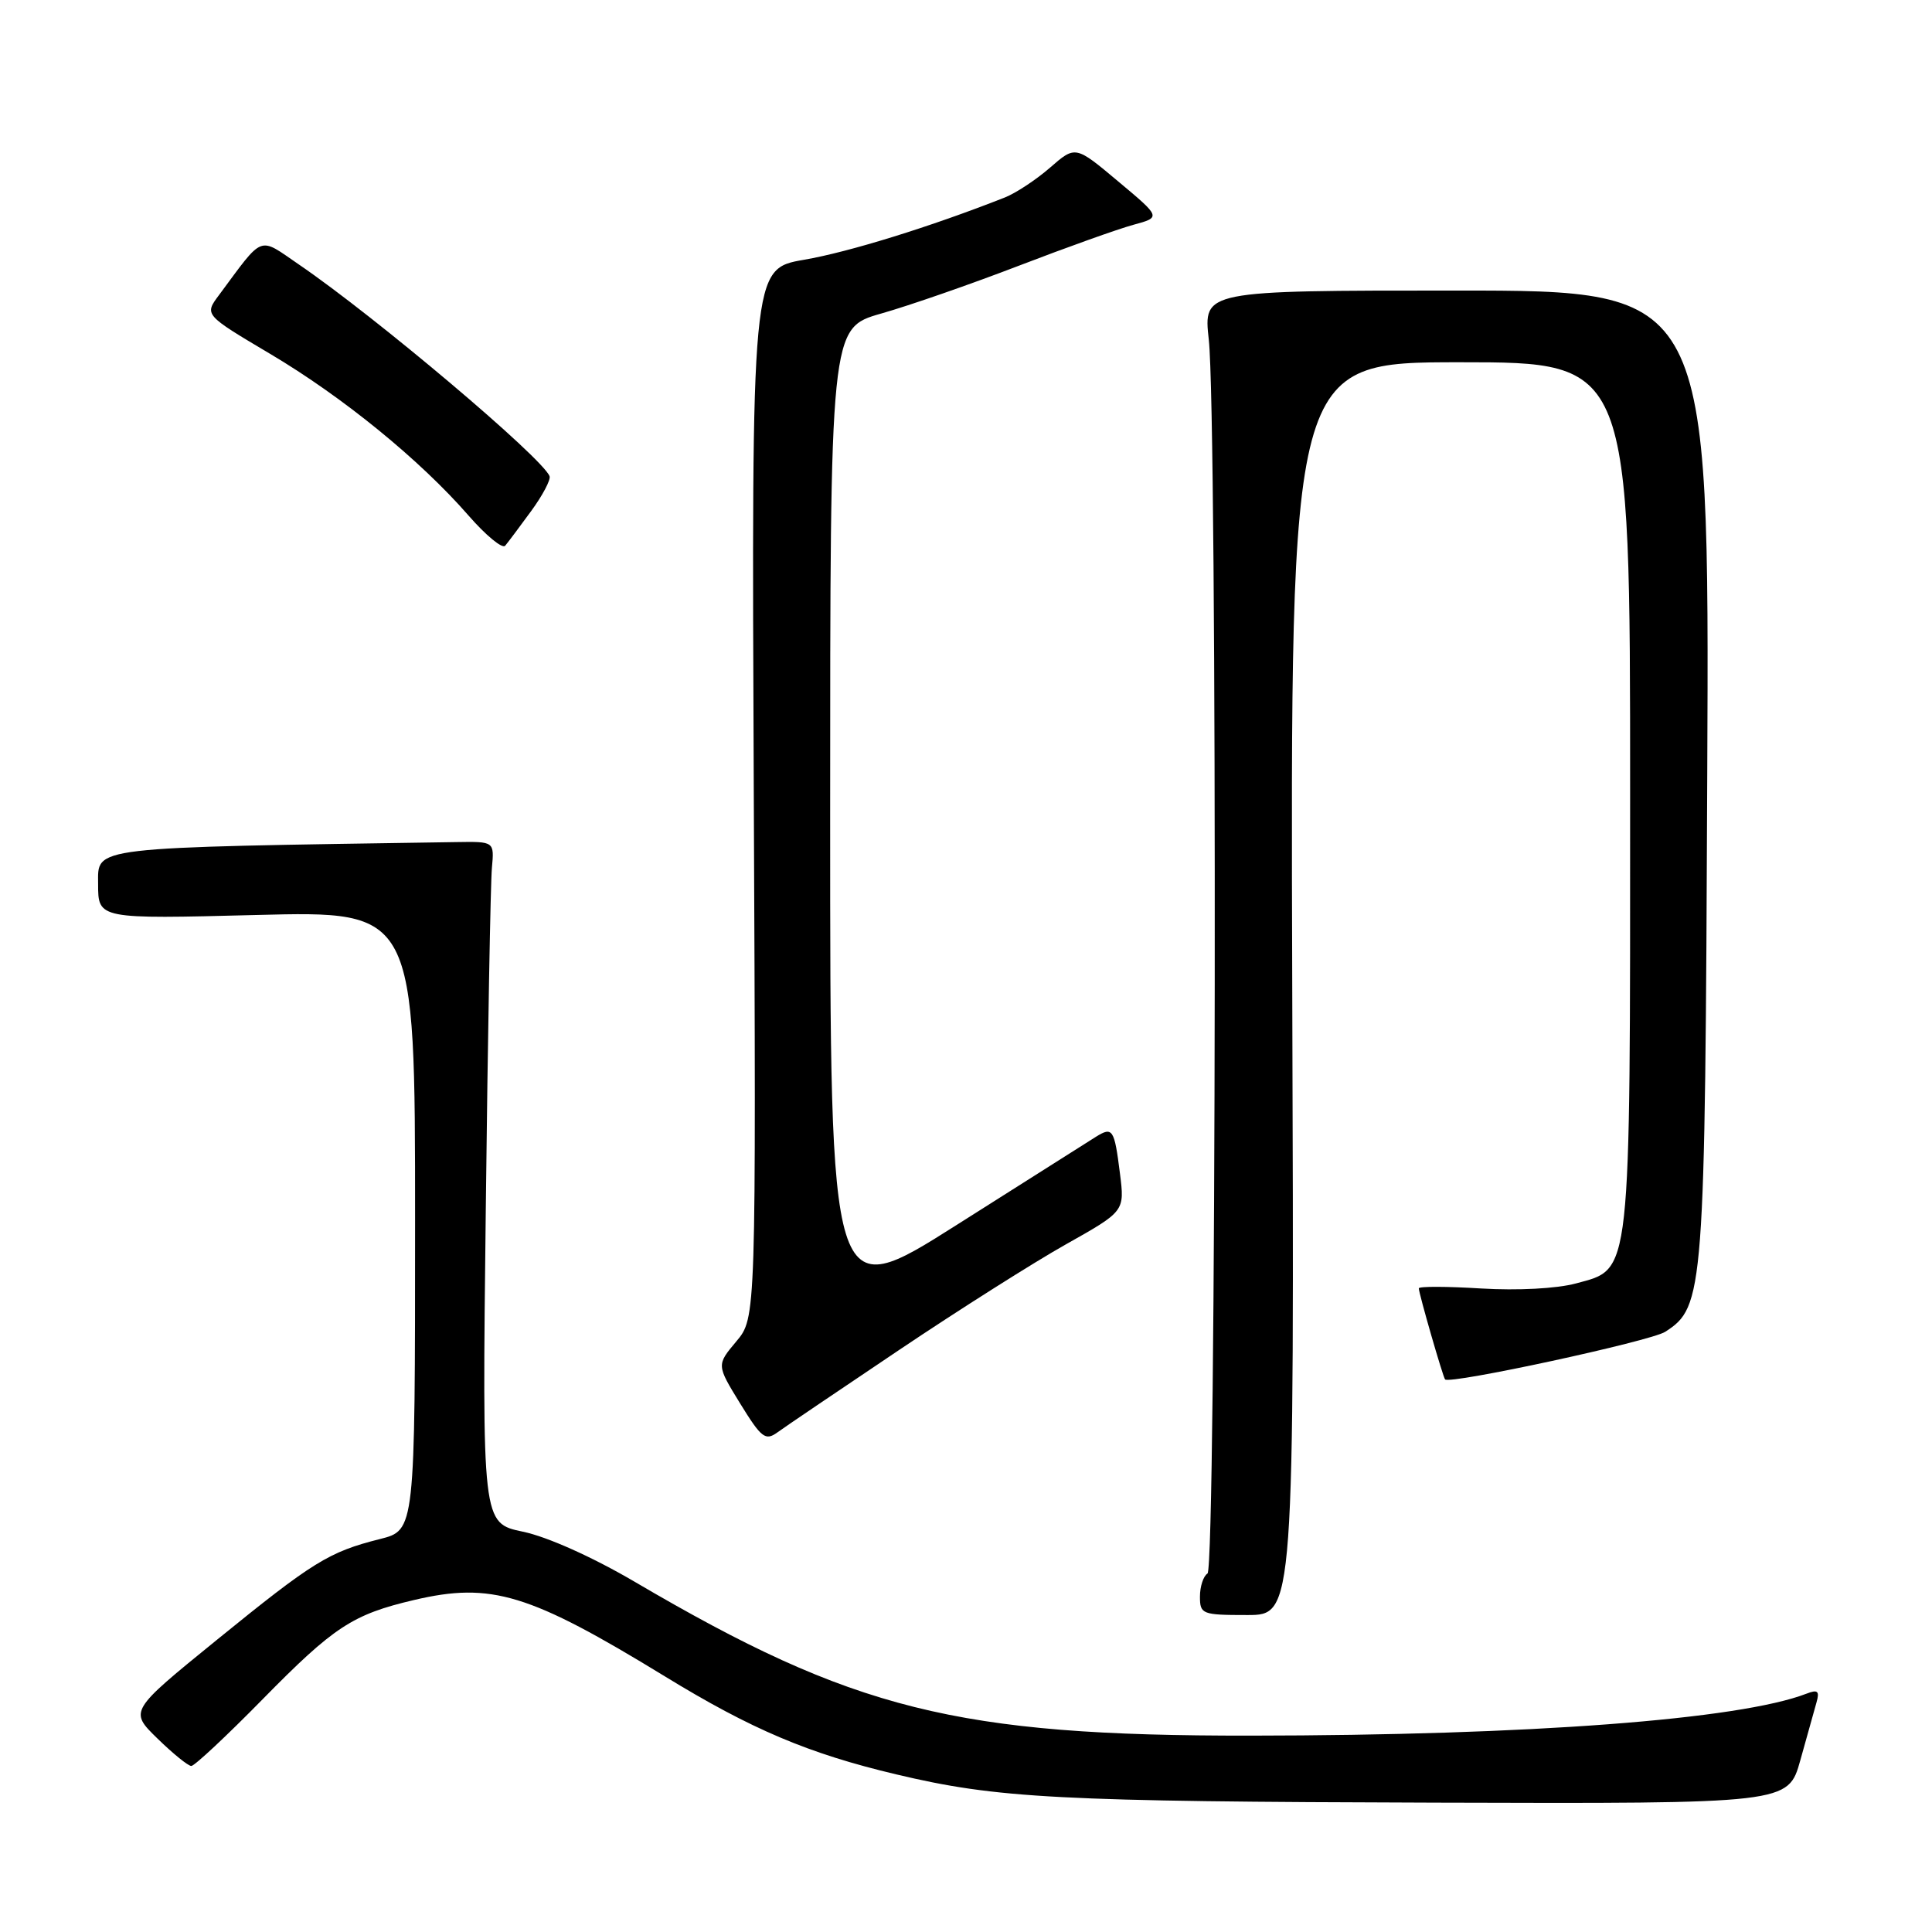 <?xml version="1.0" encoding="UTF-8" standalone="no"?>
<!DOCTYPE svg PUBLIC "-//W3C//DTD SVG 1.1//EN" "http://www.w3.org/Graphics/SVG/1.1/DTD/svg11.dtd" >
<svg xmlns="http://www.w3.org/2000/svg" xmlns:xlink="http://www.w3.org/1999/xlink" version="1.1" viewBox="0 0 256 256">
 <g >
 <path fill="currentColor"
d=" M 238.55 233.25 C 239.43 230.09 240.40 226.64 240.69 225.60 C 241.13 224.07 240.86 223.84 239.37 224.42 C 230.48 227.85 202.67 229.95 165.71 229.98 C 126.72 230.02 113.10 226.62 84.11 209.60 C 78.54 206.33 72.52 203.63 69.30 202.96 C 63.88 201.83 63.88 201.83 64.37 160.17 C 64.63 137.25 65.00 116.92 65.18 115.00 C 65.50 111.50 65.50 111.50 60.50 111.58 C 11.40 112.33 13.00 112.14 13.00 117.14 C 13.00 121.78 13.00 121.78 34.00 121.24 C 55.00 120.70 55.00 120.70 55.00 161.73 C 55.00 202.76 55.00 202.76 50.35 203.93 C 43.56 205.64 41.50 206.92 28.71 217.31 C 17.13 226.72 17.13 226.72 20.86 230.36 C 22.91 232.36 24.93 234.00 25.35 234.00 C 25.77 234.00 30.03 230.02 34.81 225.15 C 44.24 215.55 46.72 213.92 54.86 212.01 C 65.10 209.60 70.14 211.14 88.12 222.14 C 99.57 229.15 107.13 232.36 118.74 235.11 C 132.14 238.30 140.17 238.72 190.22 238.86 C 236.94 239.00 236.94 239.00 238.55 233.25 Z  M 171.23 131.00 C 170.97 48.00 170.97 48.00 193.48 48.00 C 216.00 48.00 216.00 48.00 216.00 105.03 C 216.00 169.92 216.21 168.05 208.83 170.06 C 206.27 170.75 201.12 171.02 196.25 170.73 C 191.71 170.45 188.00 170.44 188.00 170.71 C 188.00 171.38 191.19 182.44 191.48 182.78 C 192.08 183.47 218.74 177.71 220.65 176.47 C 225.80 173.15 225.93 171.49 226.22 102.50 C 226.50 38.50 226.50 38.50 192.97 38.50 C 159.45 38.50 159.45 38.50 160.17 45.00 C 161.33 55.36 161.17 207.78 160.00 208.50 C 159.45 208.84 159.00 210.22 159.00 211.56 C 159.00 213.89 159.29 214.00 165.25 214.00 C 171.50 214.00 171.50 214.00 171.23 131.00 Z  M 119.15 178.87 C 127.04 173.57 136.99 167.27 141.26 164.87 C 149.03 160.50 149.03 160.50 148.40 155.50 C 147.66 149.59 147.43 149.25 145.20 150.64 C 144.27 151.23 135.96 156.49 126.75 162.32 C 110.00 172.93 110.00 172.93 110.00 108.20 C 110.00 43.48 110.00 43.48 116.75 41.55 C 120.46 40.50 128.68 37.64 135.00 35.21 C 141.32 32.78 148.15 30.34 150.17 29.79 C 153.85 28.79 153.85 28.79 148.17 24.04 C 142.50 19.28 142.50 19.28 139.14 22.21 C 137.29 23.82 134.59 25.60 133.14 26.17 C 123.32 30.04 112.49 33.40 106.54 34.42 C 99.58 35.62 99.58 35.62 99.88 105.12 C 100.19 174.63 100.19 174.63 97.56 177.75 C 94.94 180.87 94.94 180.87 98.08 185.98 C 100.89 190.54 101.42 190.95 103.01 189.80 C 103.99 189.08 111.26 184.17 119.15 178.87 Z  M 70.38 67.72 C 71.90 65.64 73.00 63.56 72.82 63.10 C 71.88 60.66 49.70 41.93 39.61 35.05 C 34.17 31.33 35.03 31.00 29.01 39.11 C 27.07 41.71 27.07 41.71 35.78 46.88 C 45.41 52.59 55.65 60.93 62.08 68.31 C 64.39 70.96 66.58 72.76 66.94 72.31 C 67.31 71.87 68.86 69.80 70.38 67.72 Z "/>
</g>
</svg>